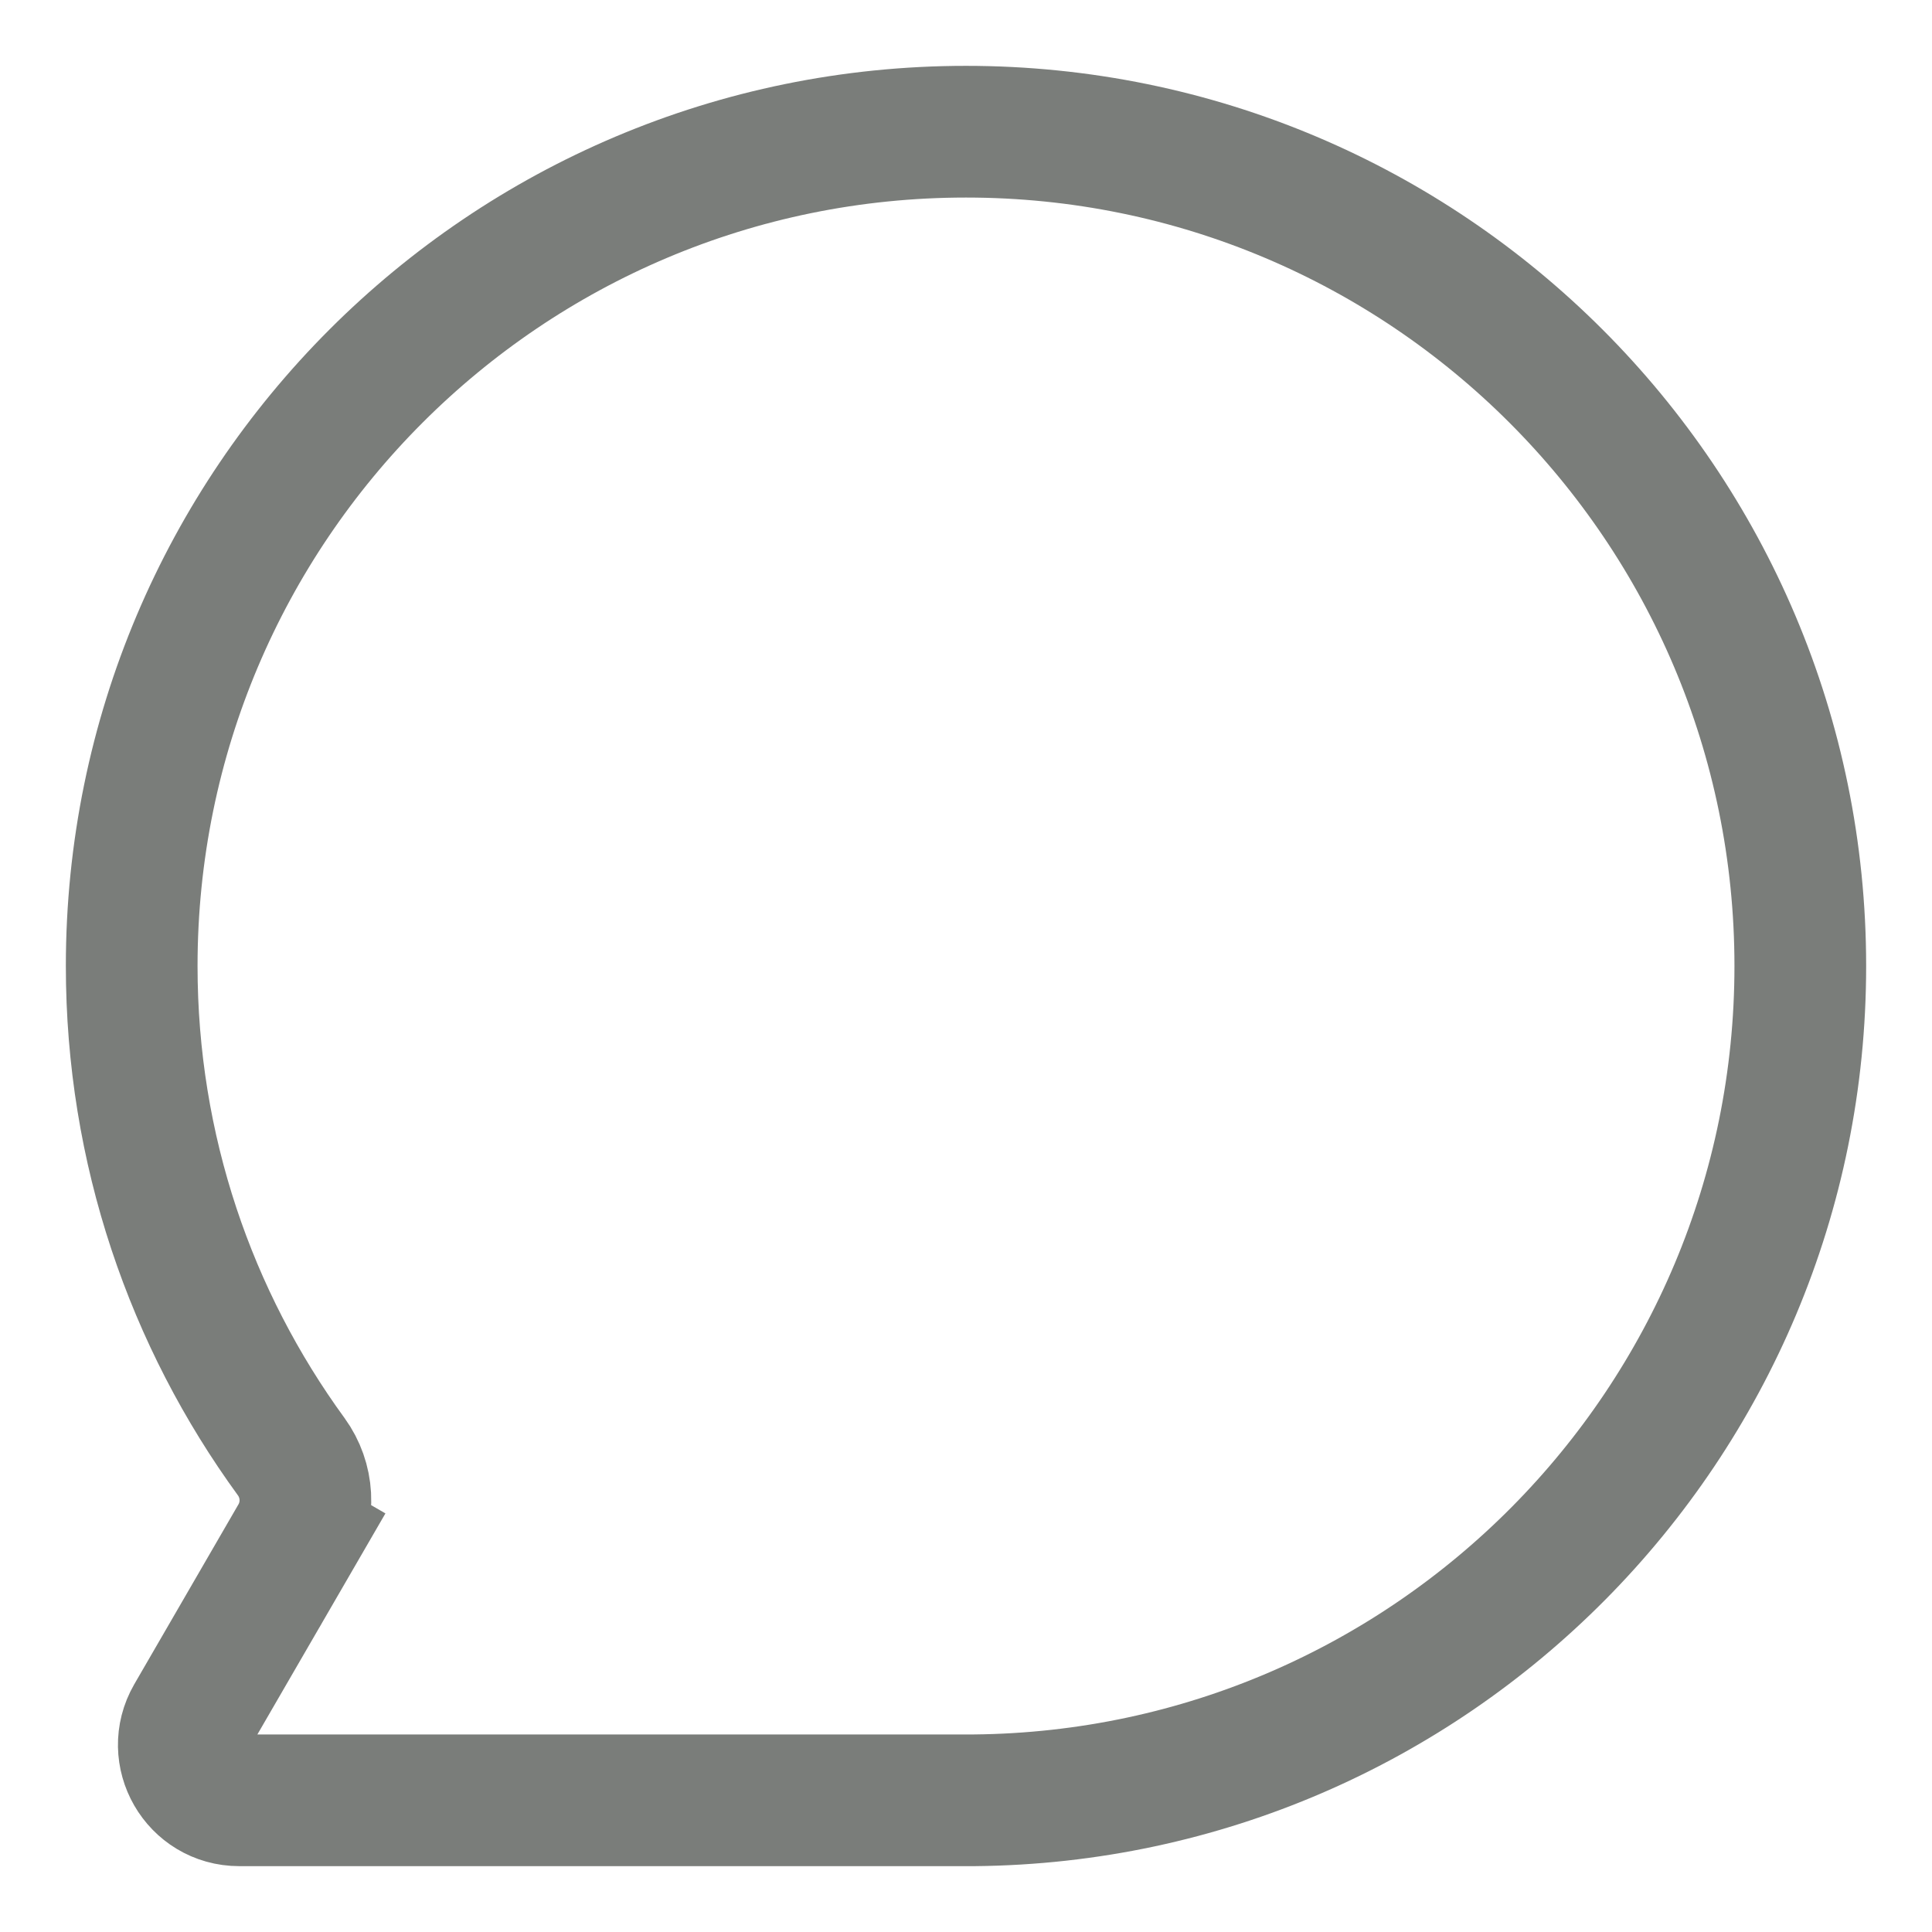 <svg width="12" height="12" viewBox="0 0 12 12" fill="none" xmlns="http://www.w3.org/2000/svg">
<g clip-path="url(#clip0_87_3990)">
<path d="M6.051 11.182L6.033 11.182L6.033 11.182H1.486C1.221 11.182 1.056 10.895 1.188 10.666L1.835 9.549L1.481 9.344L1.835 9.549C1.927 9.39 1.915 9.194 1.809 9.048C1.186 8.193 0.818 7.14 0.818 6C0.818 3.138 3.138 0.818 6 0.818C8.862 0.818 11.182 3.138 11.182 6C11.182 8.845 8.889 11.155 6.051 11.182Z" stroke="#7A7D7A" stroke-width="0.818"/>
</g>
<defs>
<clipPath id="clip0_87_3990">
<rect width="12" height="12" fill="white"/>
</clipPath>
</defs>
</svg>
